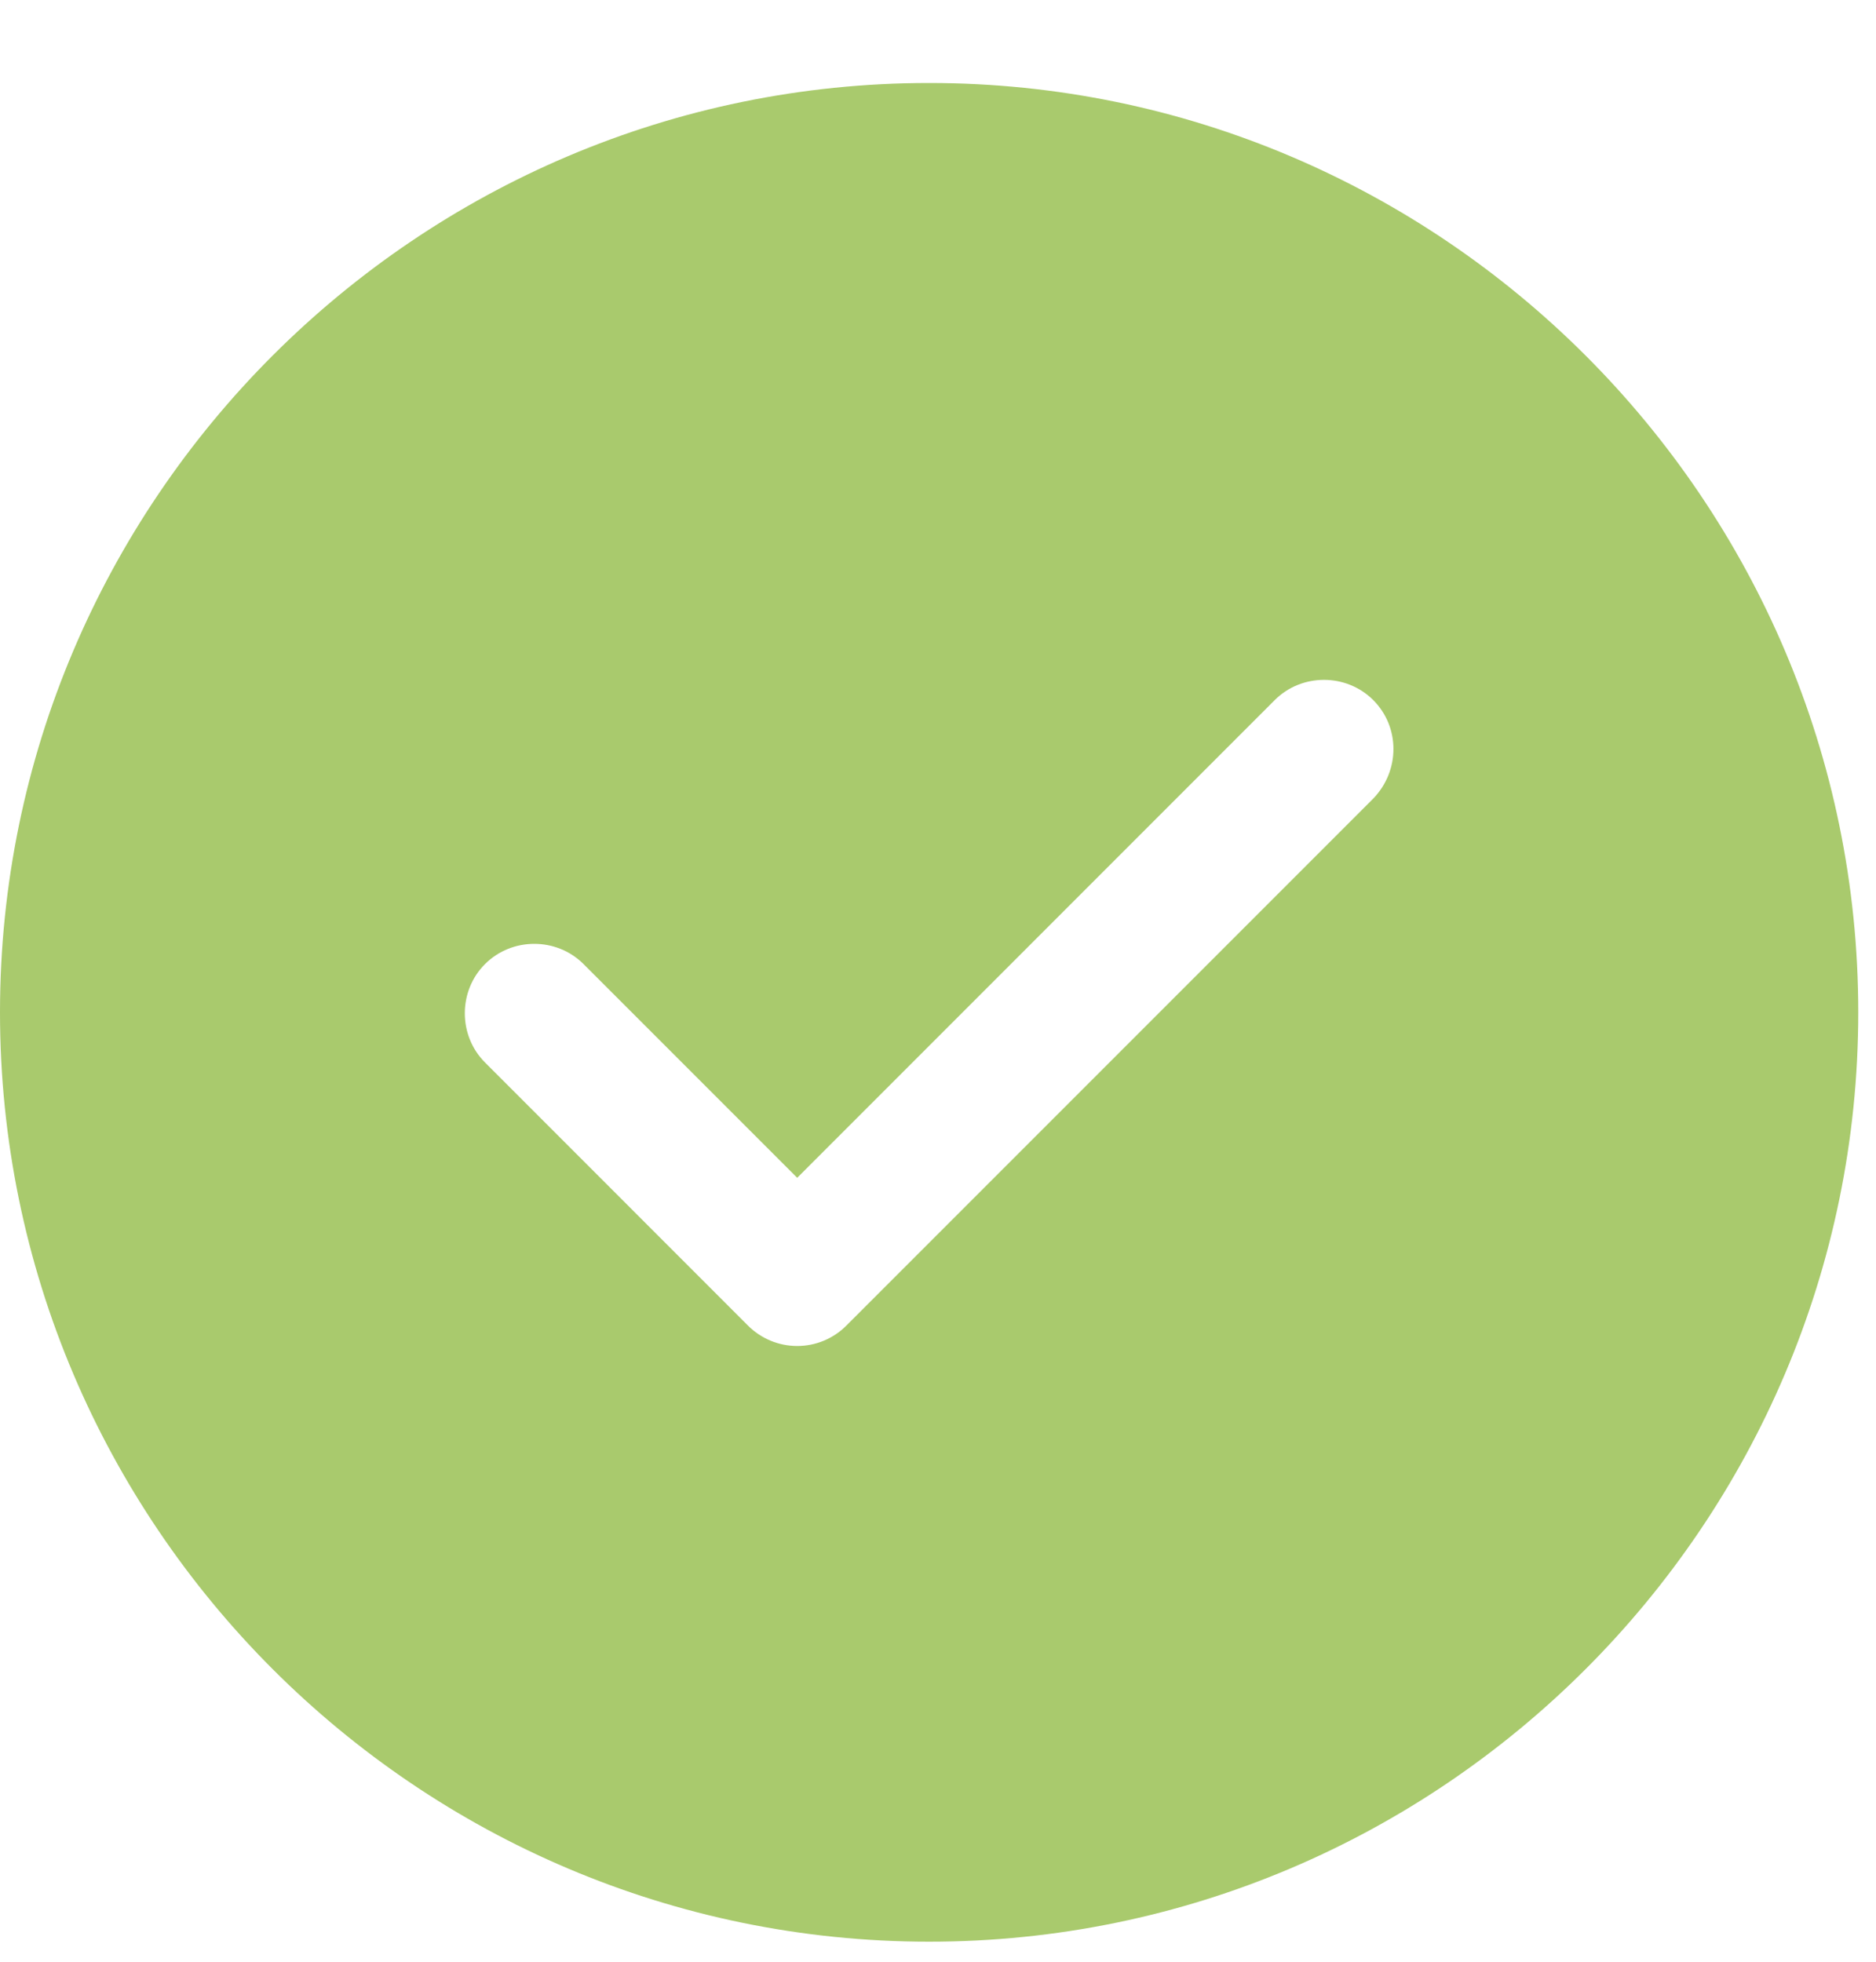 <svg width="22" height="23" viewBox="0 0 22 23" fill="none" xmlns="http://www.w3.org/2000/svg">
<path d="M10.896 0.973C4.892 0.973 0 5.865 0 11.869C0 17.873 4.892 22.765 10.896 22.765C16.9 22.765 21.792 17.873 21.792 11.869C21.792 5.865 16.9 0.973 10.896 0.973ZM16.104 9.363L9.926 15.541C9.774 15.694 9.567 15.781 9.349 15.781C9.131 15.781 8.924 15.694 8.771 15.541L5.688 12.457C5.372 12.142 5.372 11.618 5.688 11.303C6.004 10.987 6.527 10.987 6.843 11.303L9.349 13.809L14.949 8.208C15.265 7.892 15.788 7.892 16.104 8.208C16.42 8.524 16.42 9.036 16.104 9.363Z" fill="#A9CA6D"/>
</svg>
